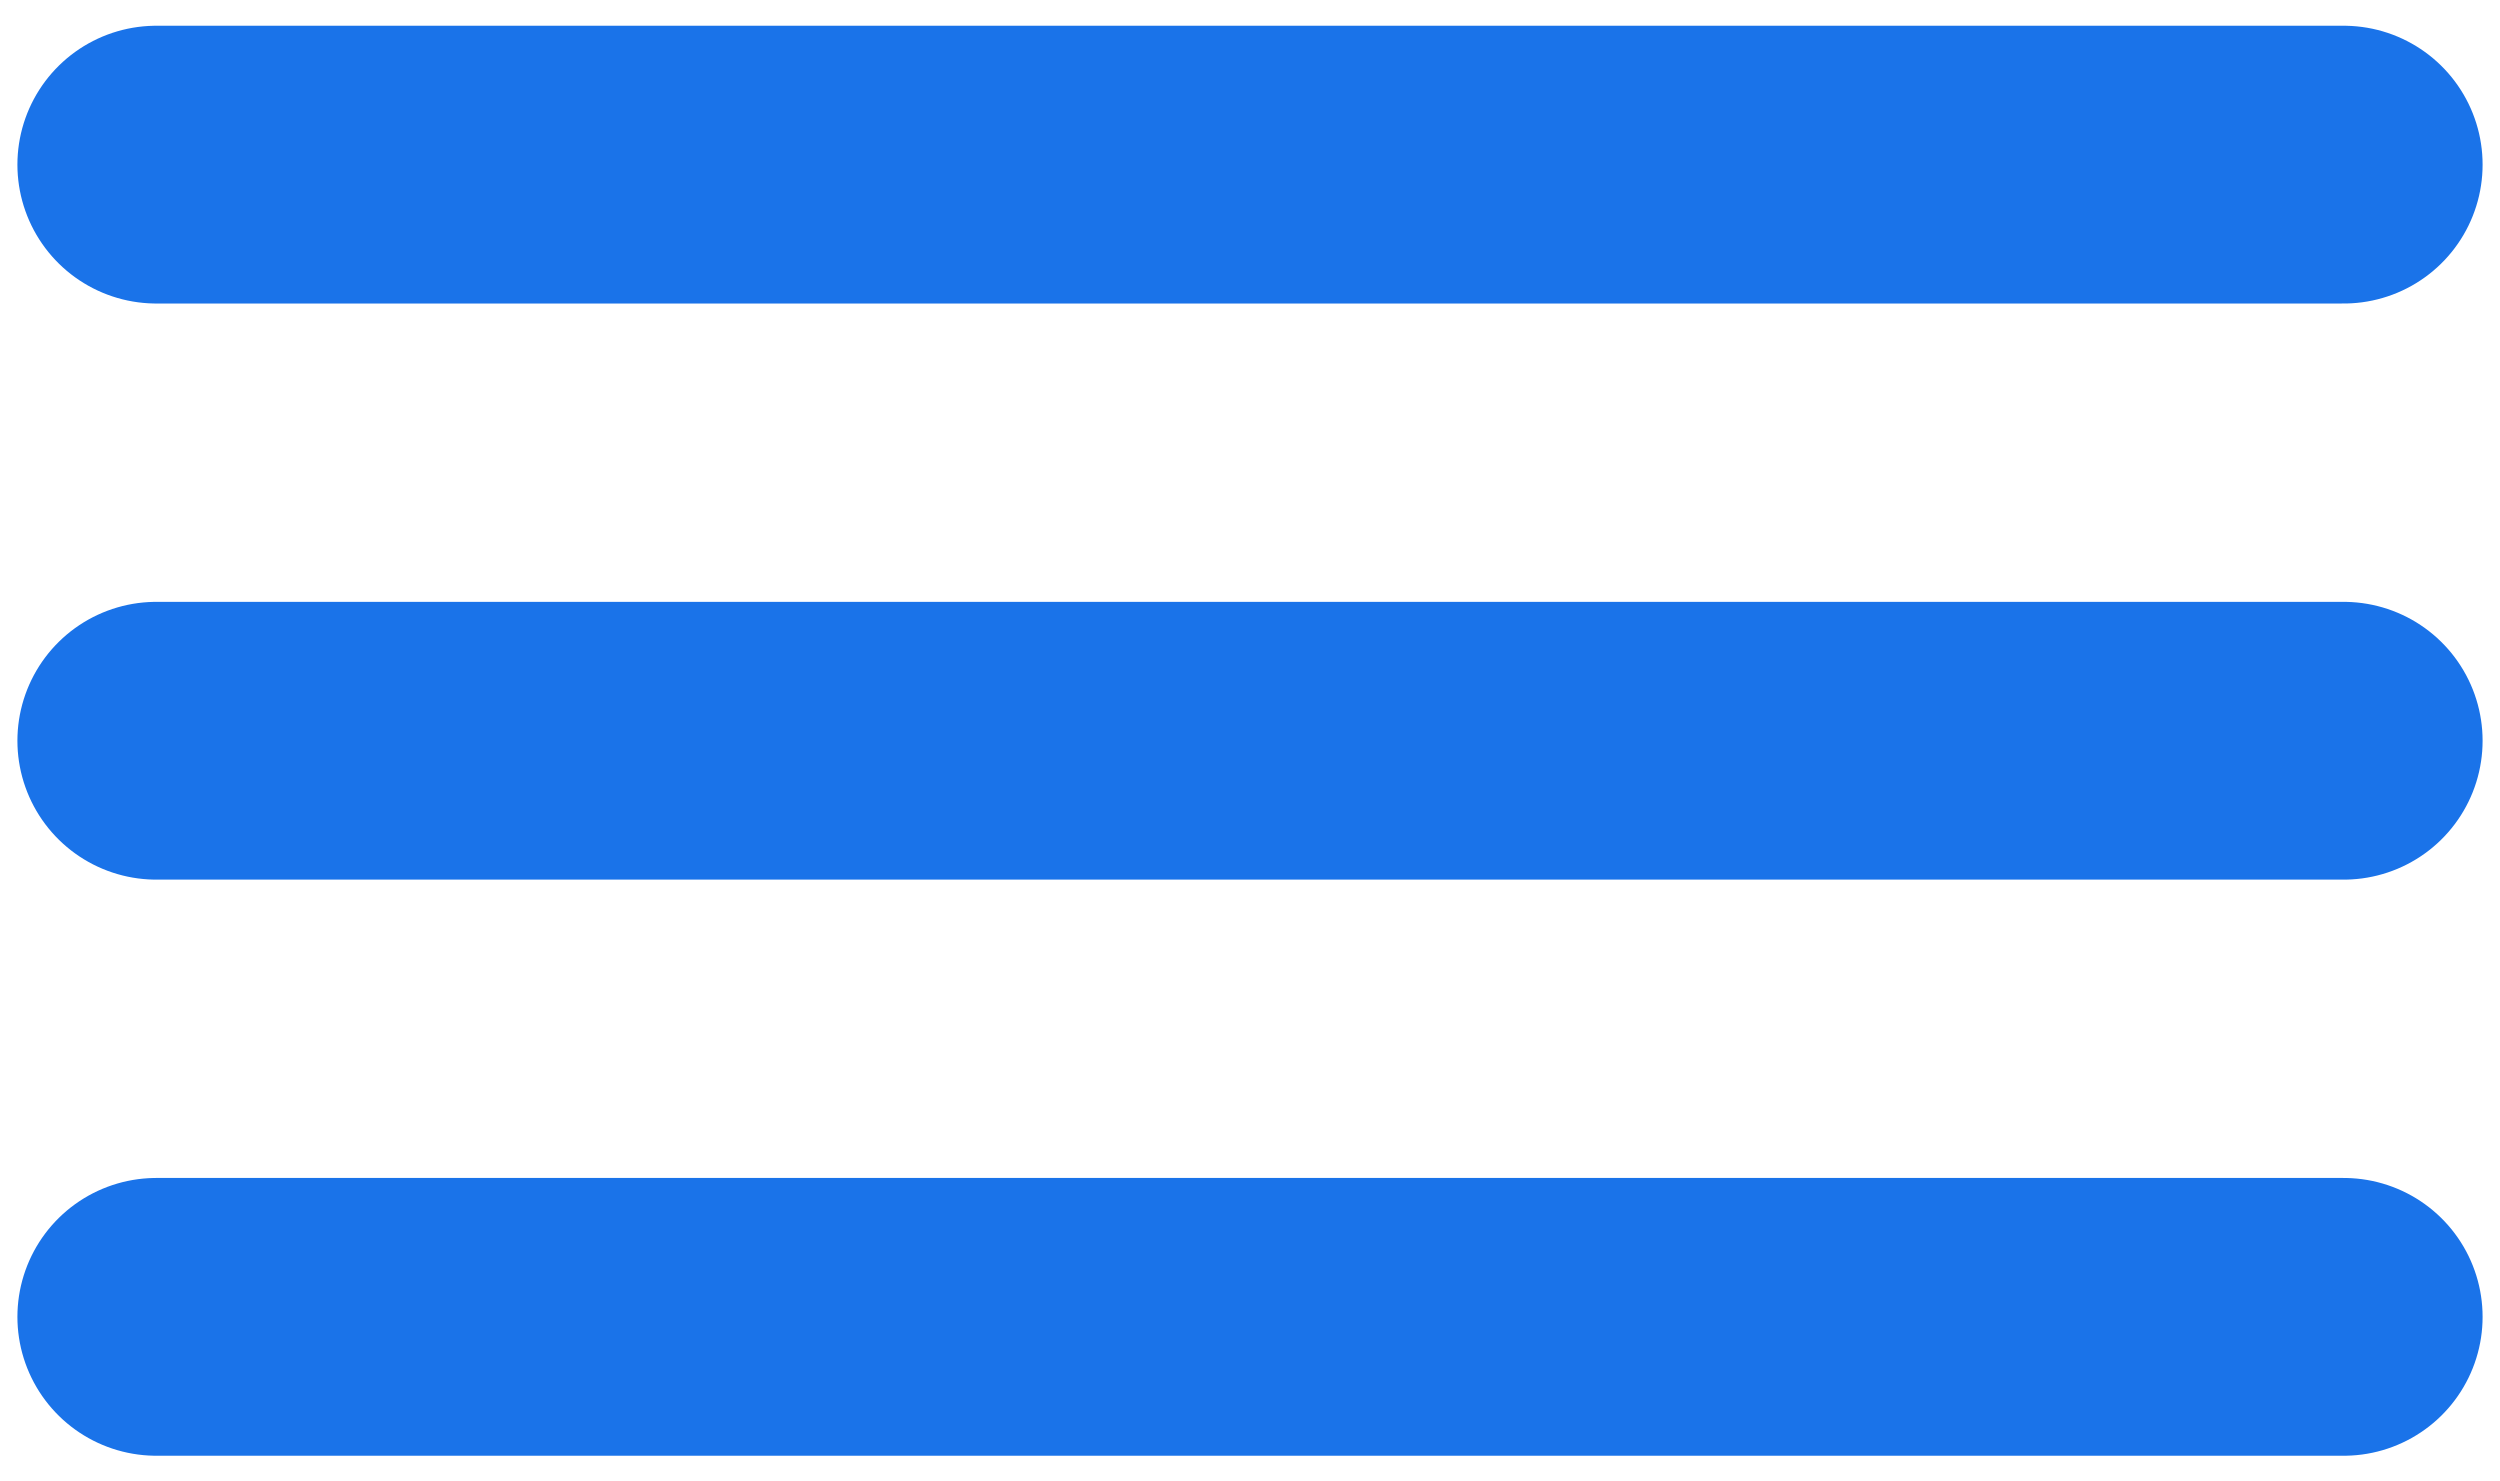 <svg width="27" height="16" viewBox="0 0 27 16" fill="none" xmlns="http://www.w3.org/2000/svg">
<path d="M1.688 1.778H25.312" stroke="#1A73E9" stroke-width="3" stroke-linecap="round"/>
<path d="M1.688 14.222H25.312" stroke="#1A73E9" stroke-width="3" stroke-linecap="round"/>
<path d="M1.688 8H25.312" stroke="#1A73E9" stroke-width="3" stroke-linecap="round"/>
</svg>
